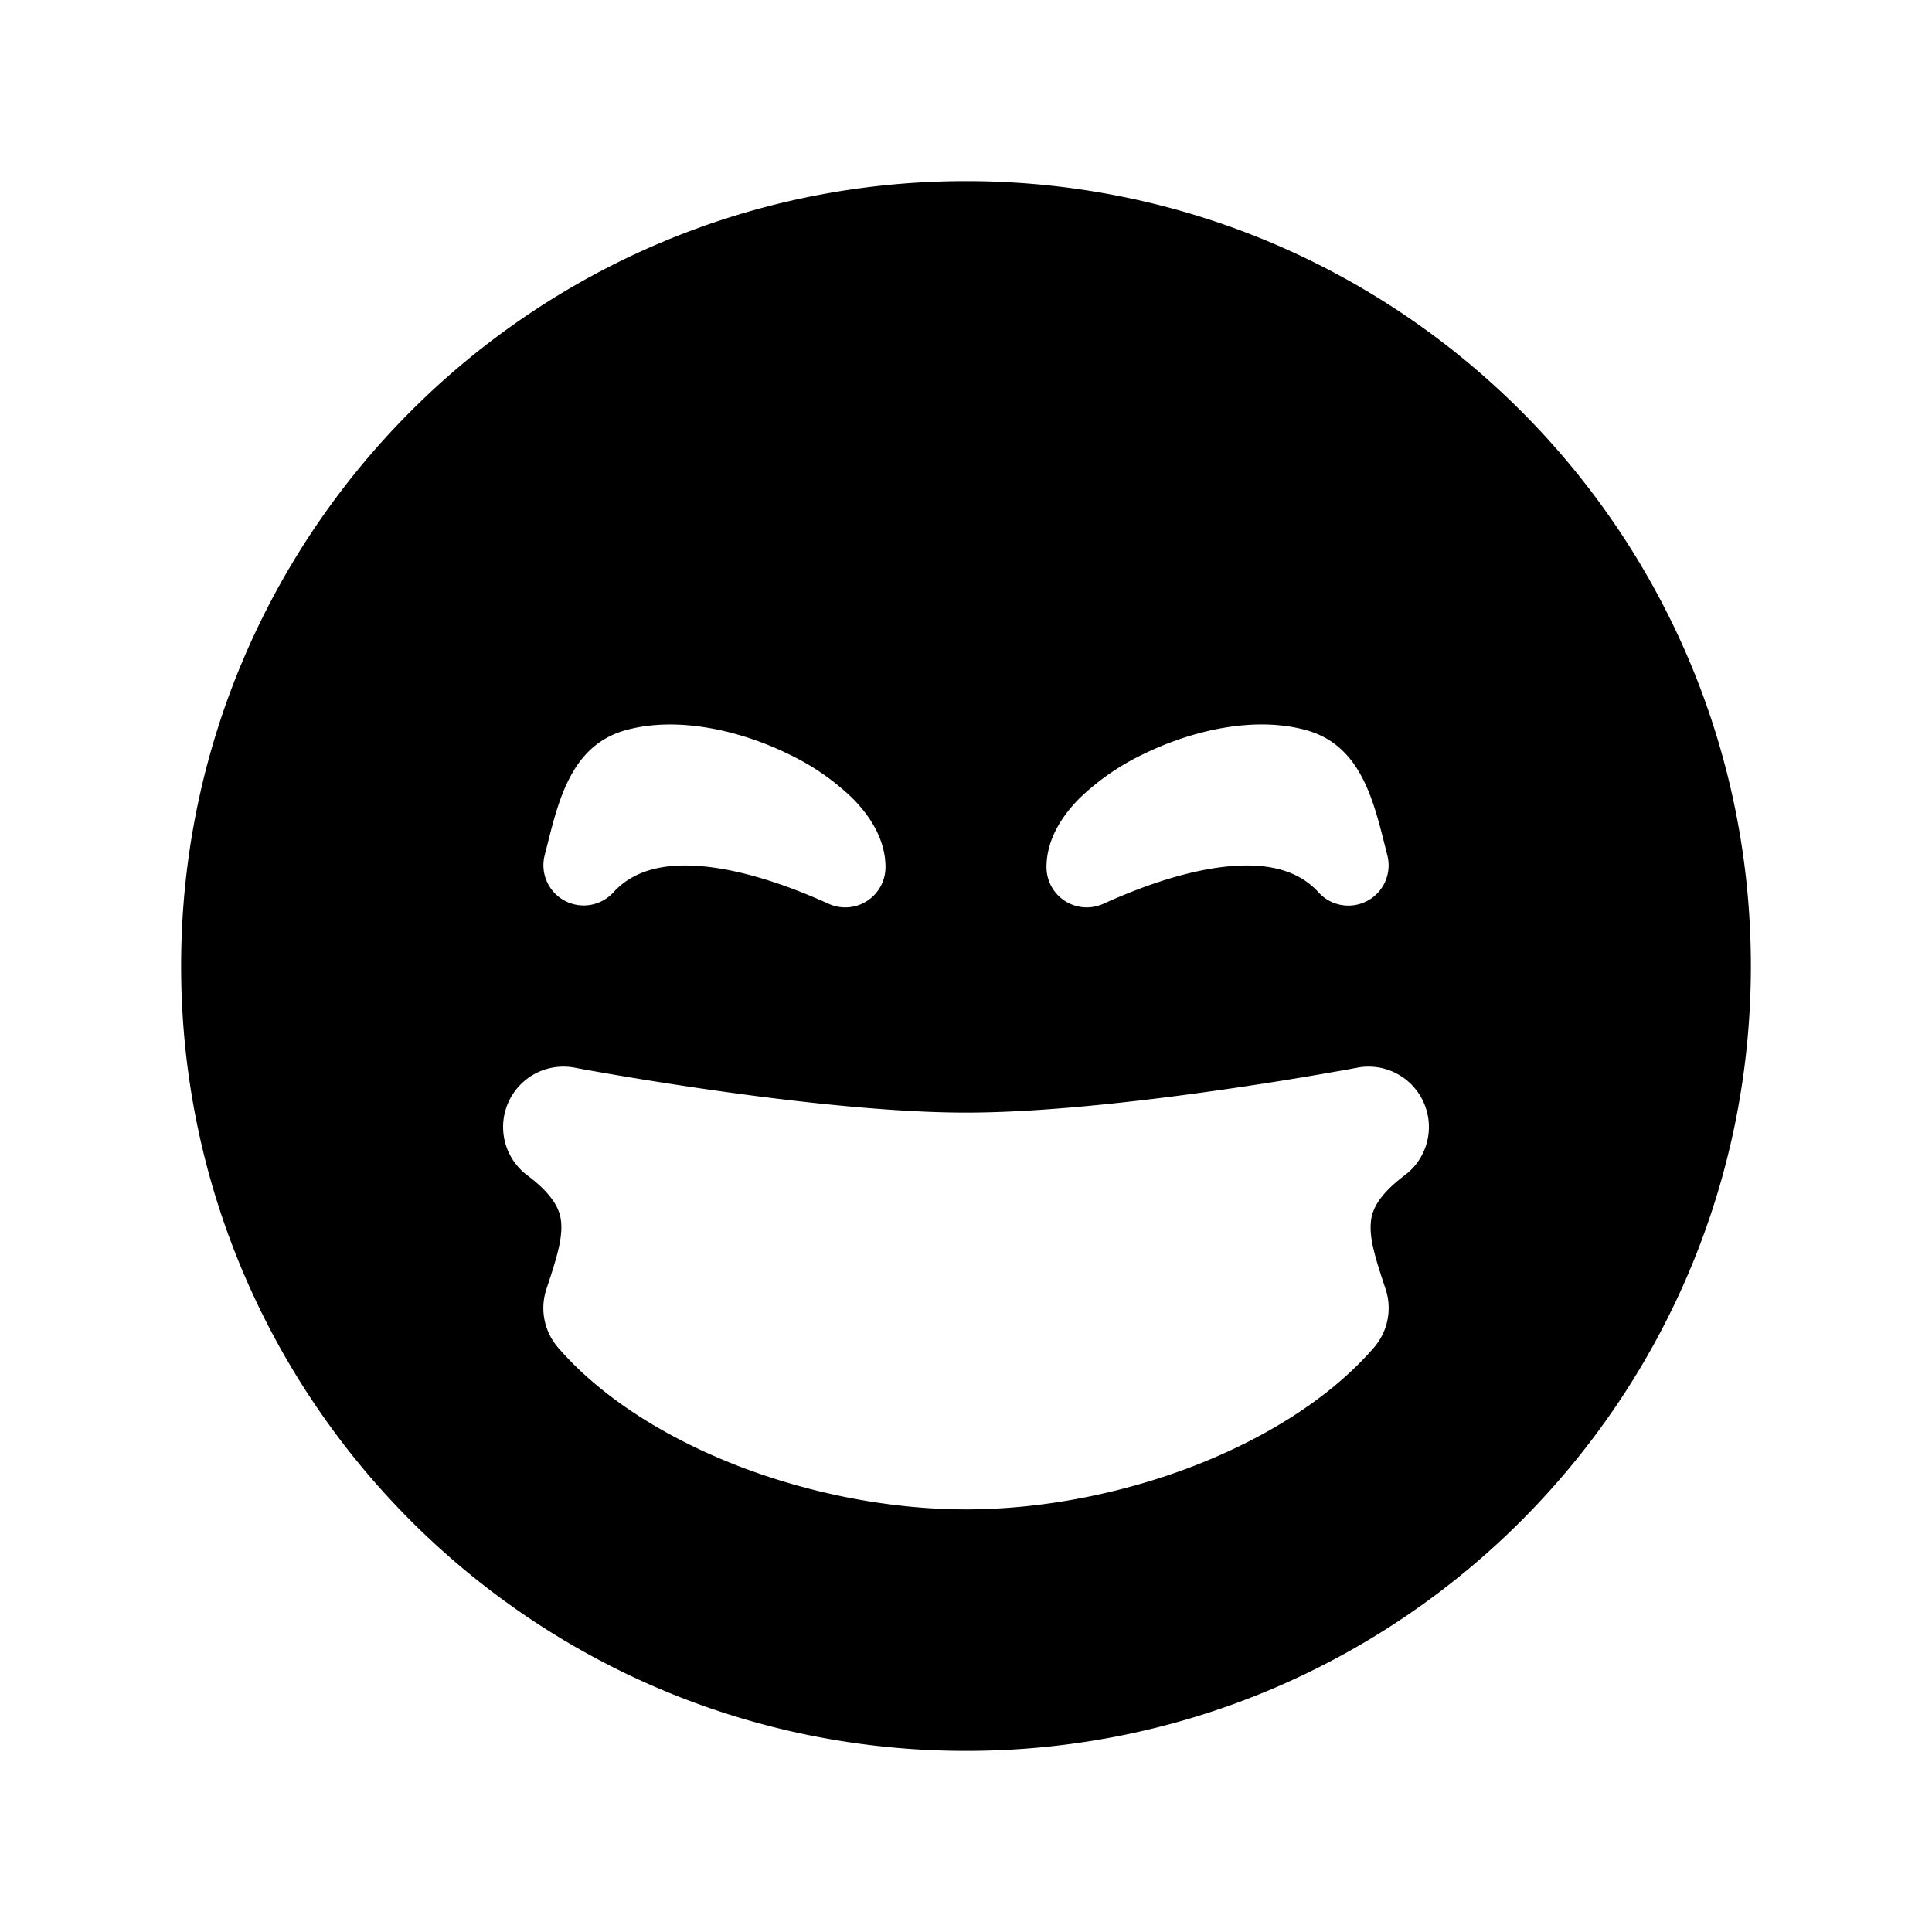 <svg xmlns="http://www.w3.org/2000/svg" width="3em" height="3em" viewBox="0 0 24 24"><path fill="currentColor" fill-rule="evenodd" d="M12 2.25c-5.385 0-9.75 4.365-9.75 9.75s4.365 9.75 9.75 9.75s9.75-4.365 9.75-9.75S17.385 2.25 12 2.25m-1 8.522c0-.36-.212-.657-.412-.858a3 3 0 0 0-.794-.547c-.578-.283-1.358-.477-2.016-.298c-.666.182-.832.84-.98 1.43l-.032.126a.5.5 0 0 0 .854.46c.233-.256.586-.365 1.079-.326c.496.04 1.06.226 1.594.468a.5.5 0 0 0 .707-.455m5.987.418a.5.5 0 0 0 .247-.565l-.032-.127c-.148-.588-.314-1.247-.98-1.429c-.659-.18-1.438.015-2.016.298a3 3 0 0 0-.793.547c-.201.201-.413.497-.413.858a.5.5 0 0 0 .707.455c.534-.242 1.098-.429 1.594-.468c.493-.039.846.07 1.079.327a.5.5 0 0 0 .607.104M7.14 13.263a.75.75 0 0 0-.59 1.337c.364.273.411.466.421.587c.016.194-.047.418-.183.826a.75.75 0 0 0 .146.729c.556.641 1.376 1.137 2.248 1.473c.88.338 1.87.535 2.818.535s1.939-.197 2.818-.535c.872-.336 1.692-.832 2.248-1.473a.75.75 0 0 0 .146-.73c-.136-.407-.2-.63-.183-.825c.01-.121.057-.314.421-.587a.75.75 0 0 0-.59-1.337l-.007.002l-.024.004l-.096.018l-.361.063c-.308.053-.74.123-1.233.193c-.994.142-2.2.278-3.139.278s-2.145-.136-3.14-.278a46 46 0 0 1-1.593-.256l-.096-.018l-.024-.005z" clip-rule="evenodd"/></svg>
